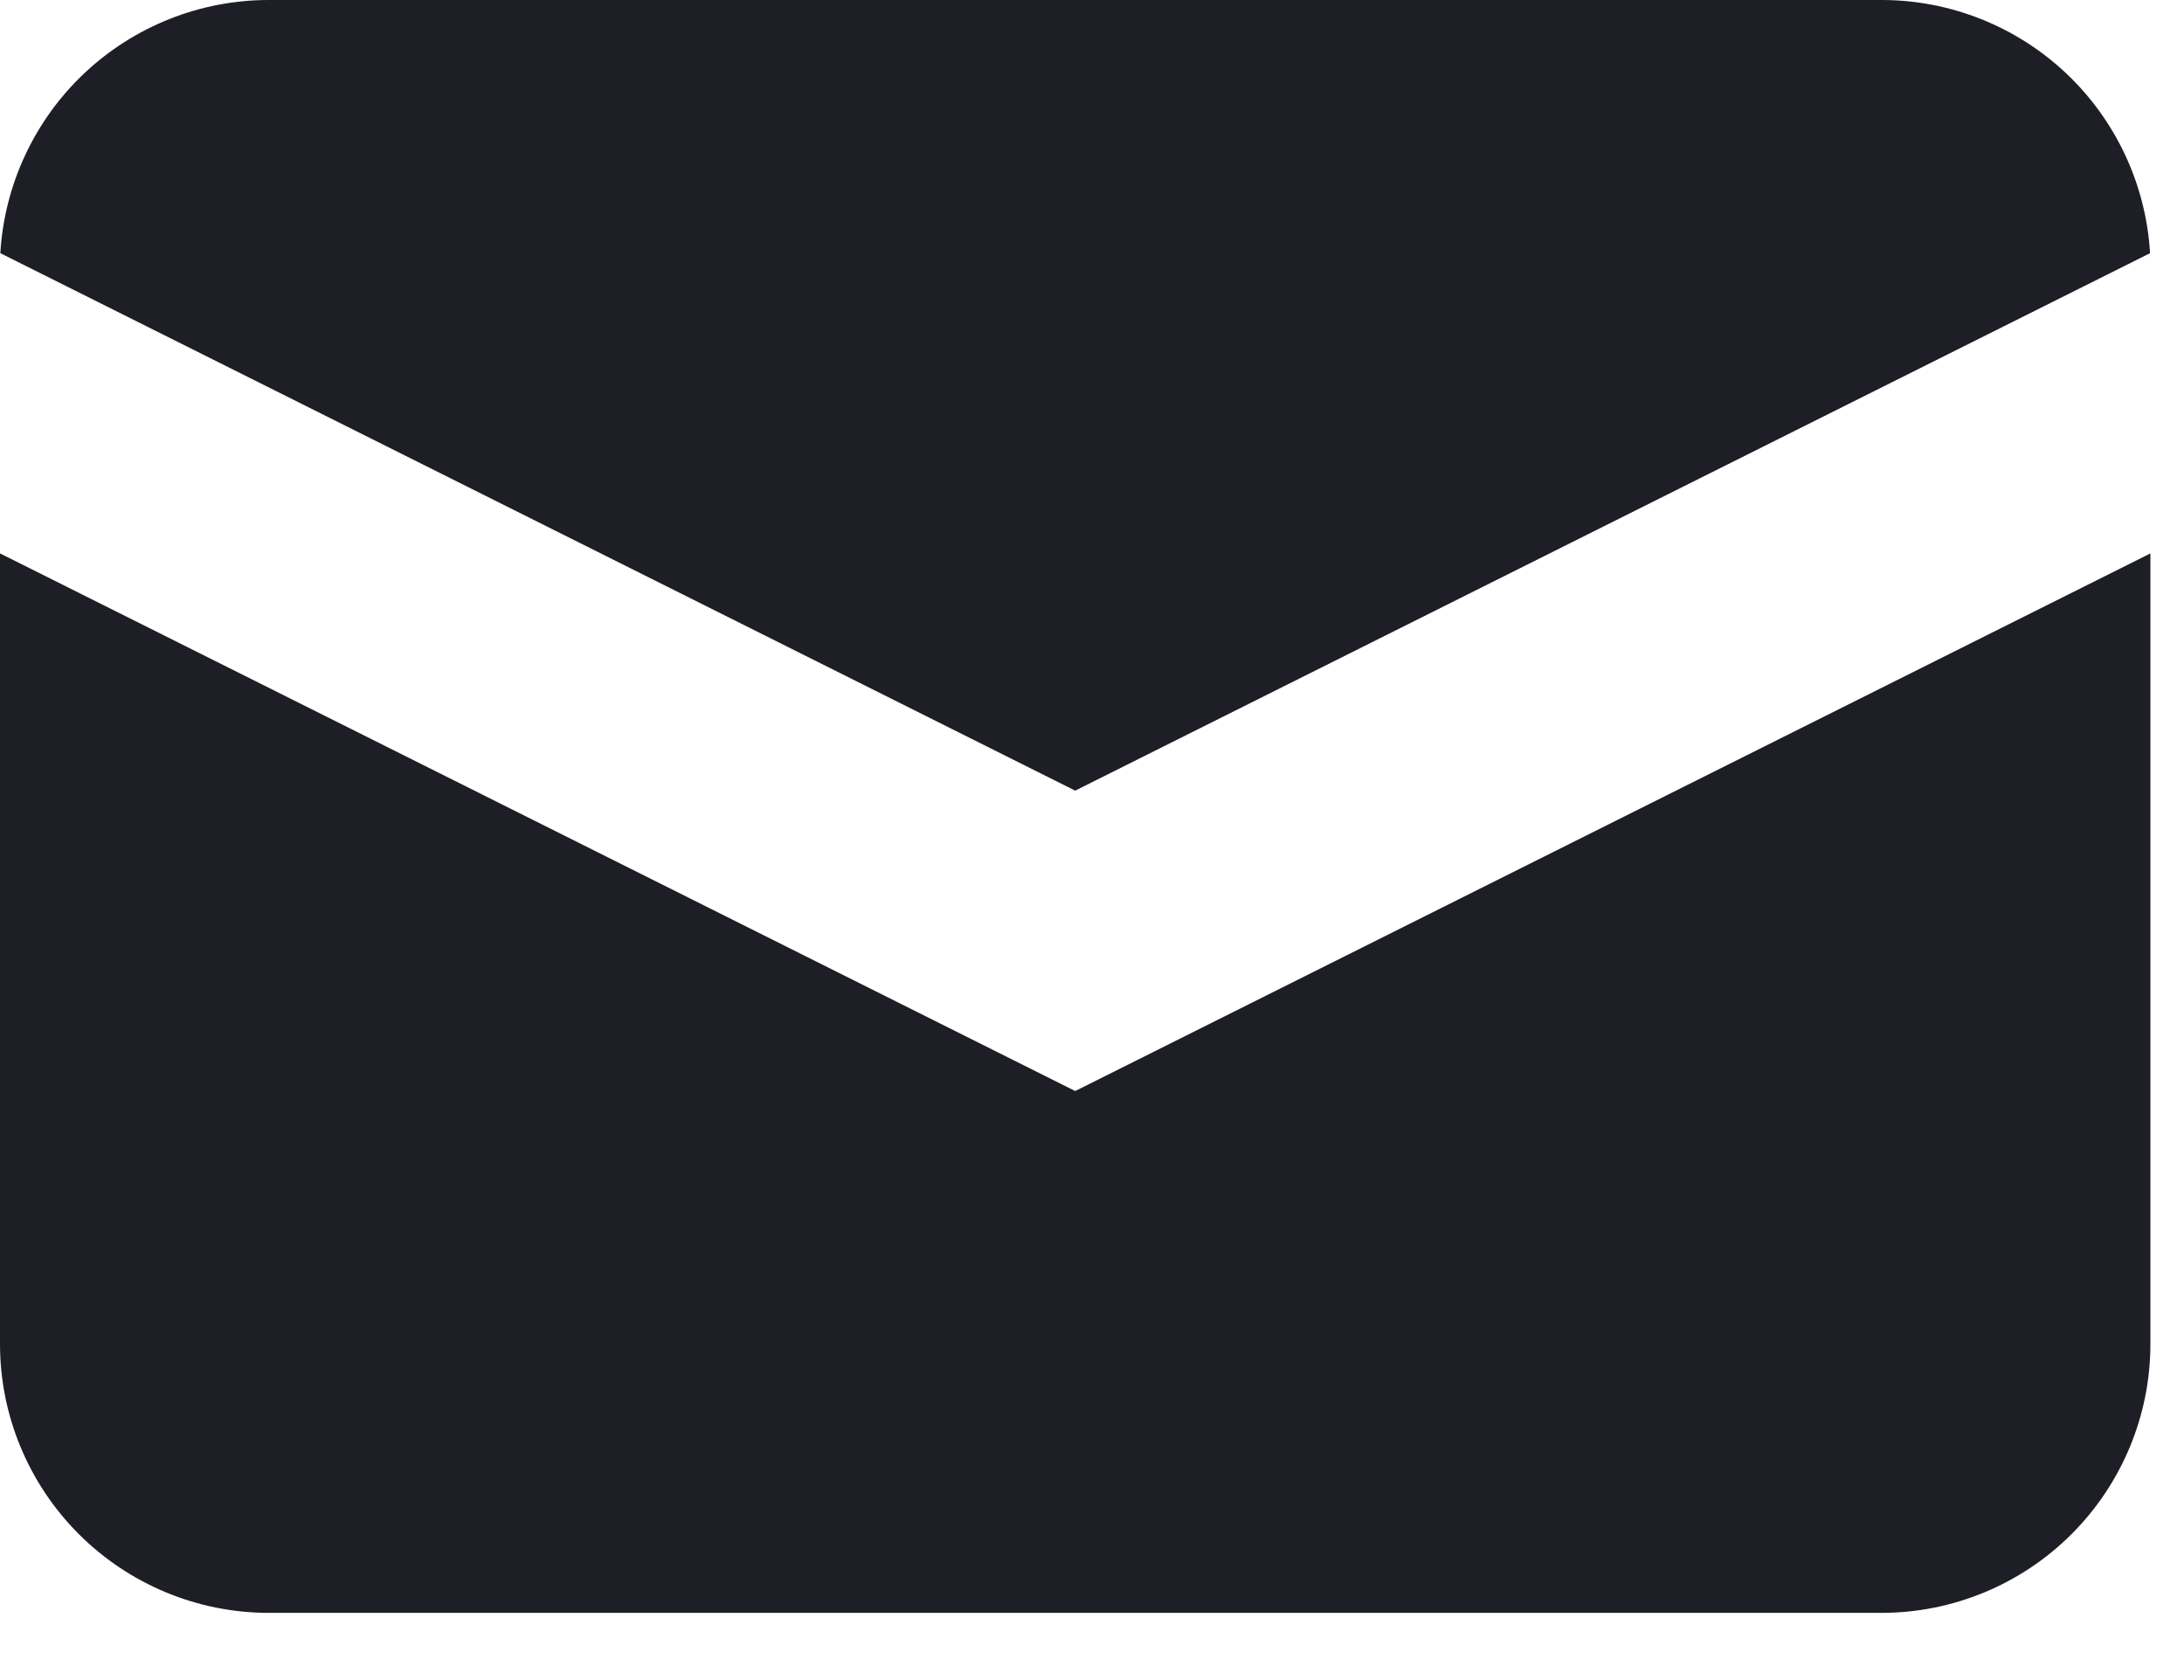 <svg width="13" height="10" viewBox="0 0 13 10" fill="none" xmlns="http://www.w3.org/2000/svg">
<path d="M0.002 1.507L6.4 4.706L12.798 1.507C12.774 1.1 12.595 0.716 12.298 0.436C12.001 0.156 11.608 -7.48677e-05 11.2 2.69467e-08H1.6C1.192 -7.48677e-05 0.799 0.156 0.502 0.436C0.205 0.716 0.026 1.1 0.002 1.507Z" fill="#1E1F26"/>
<path d="M12.8 3.294L6.4 6.494L0 3.294V8C0 8.424 0.169 8.831 0.469 9.131C0.769 9.431 1.176 9.6 1.6 9.6H11.2C11.624 9.6 12.031 9.431 12.331 9.131C12.631 8.831 12.8 8.424 12.8 8V3.294Z" fill="#1E1F26"/>
</svg>
